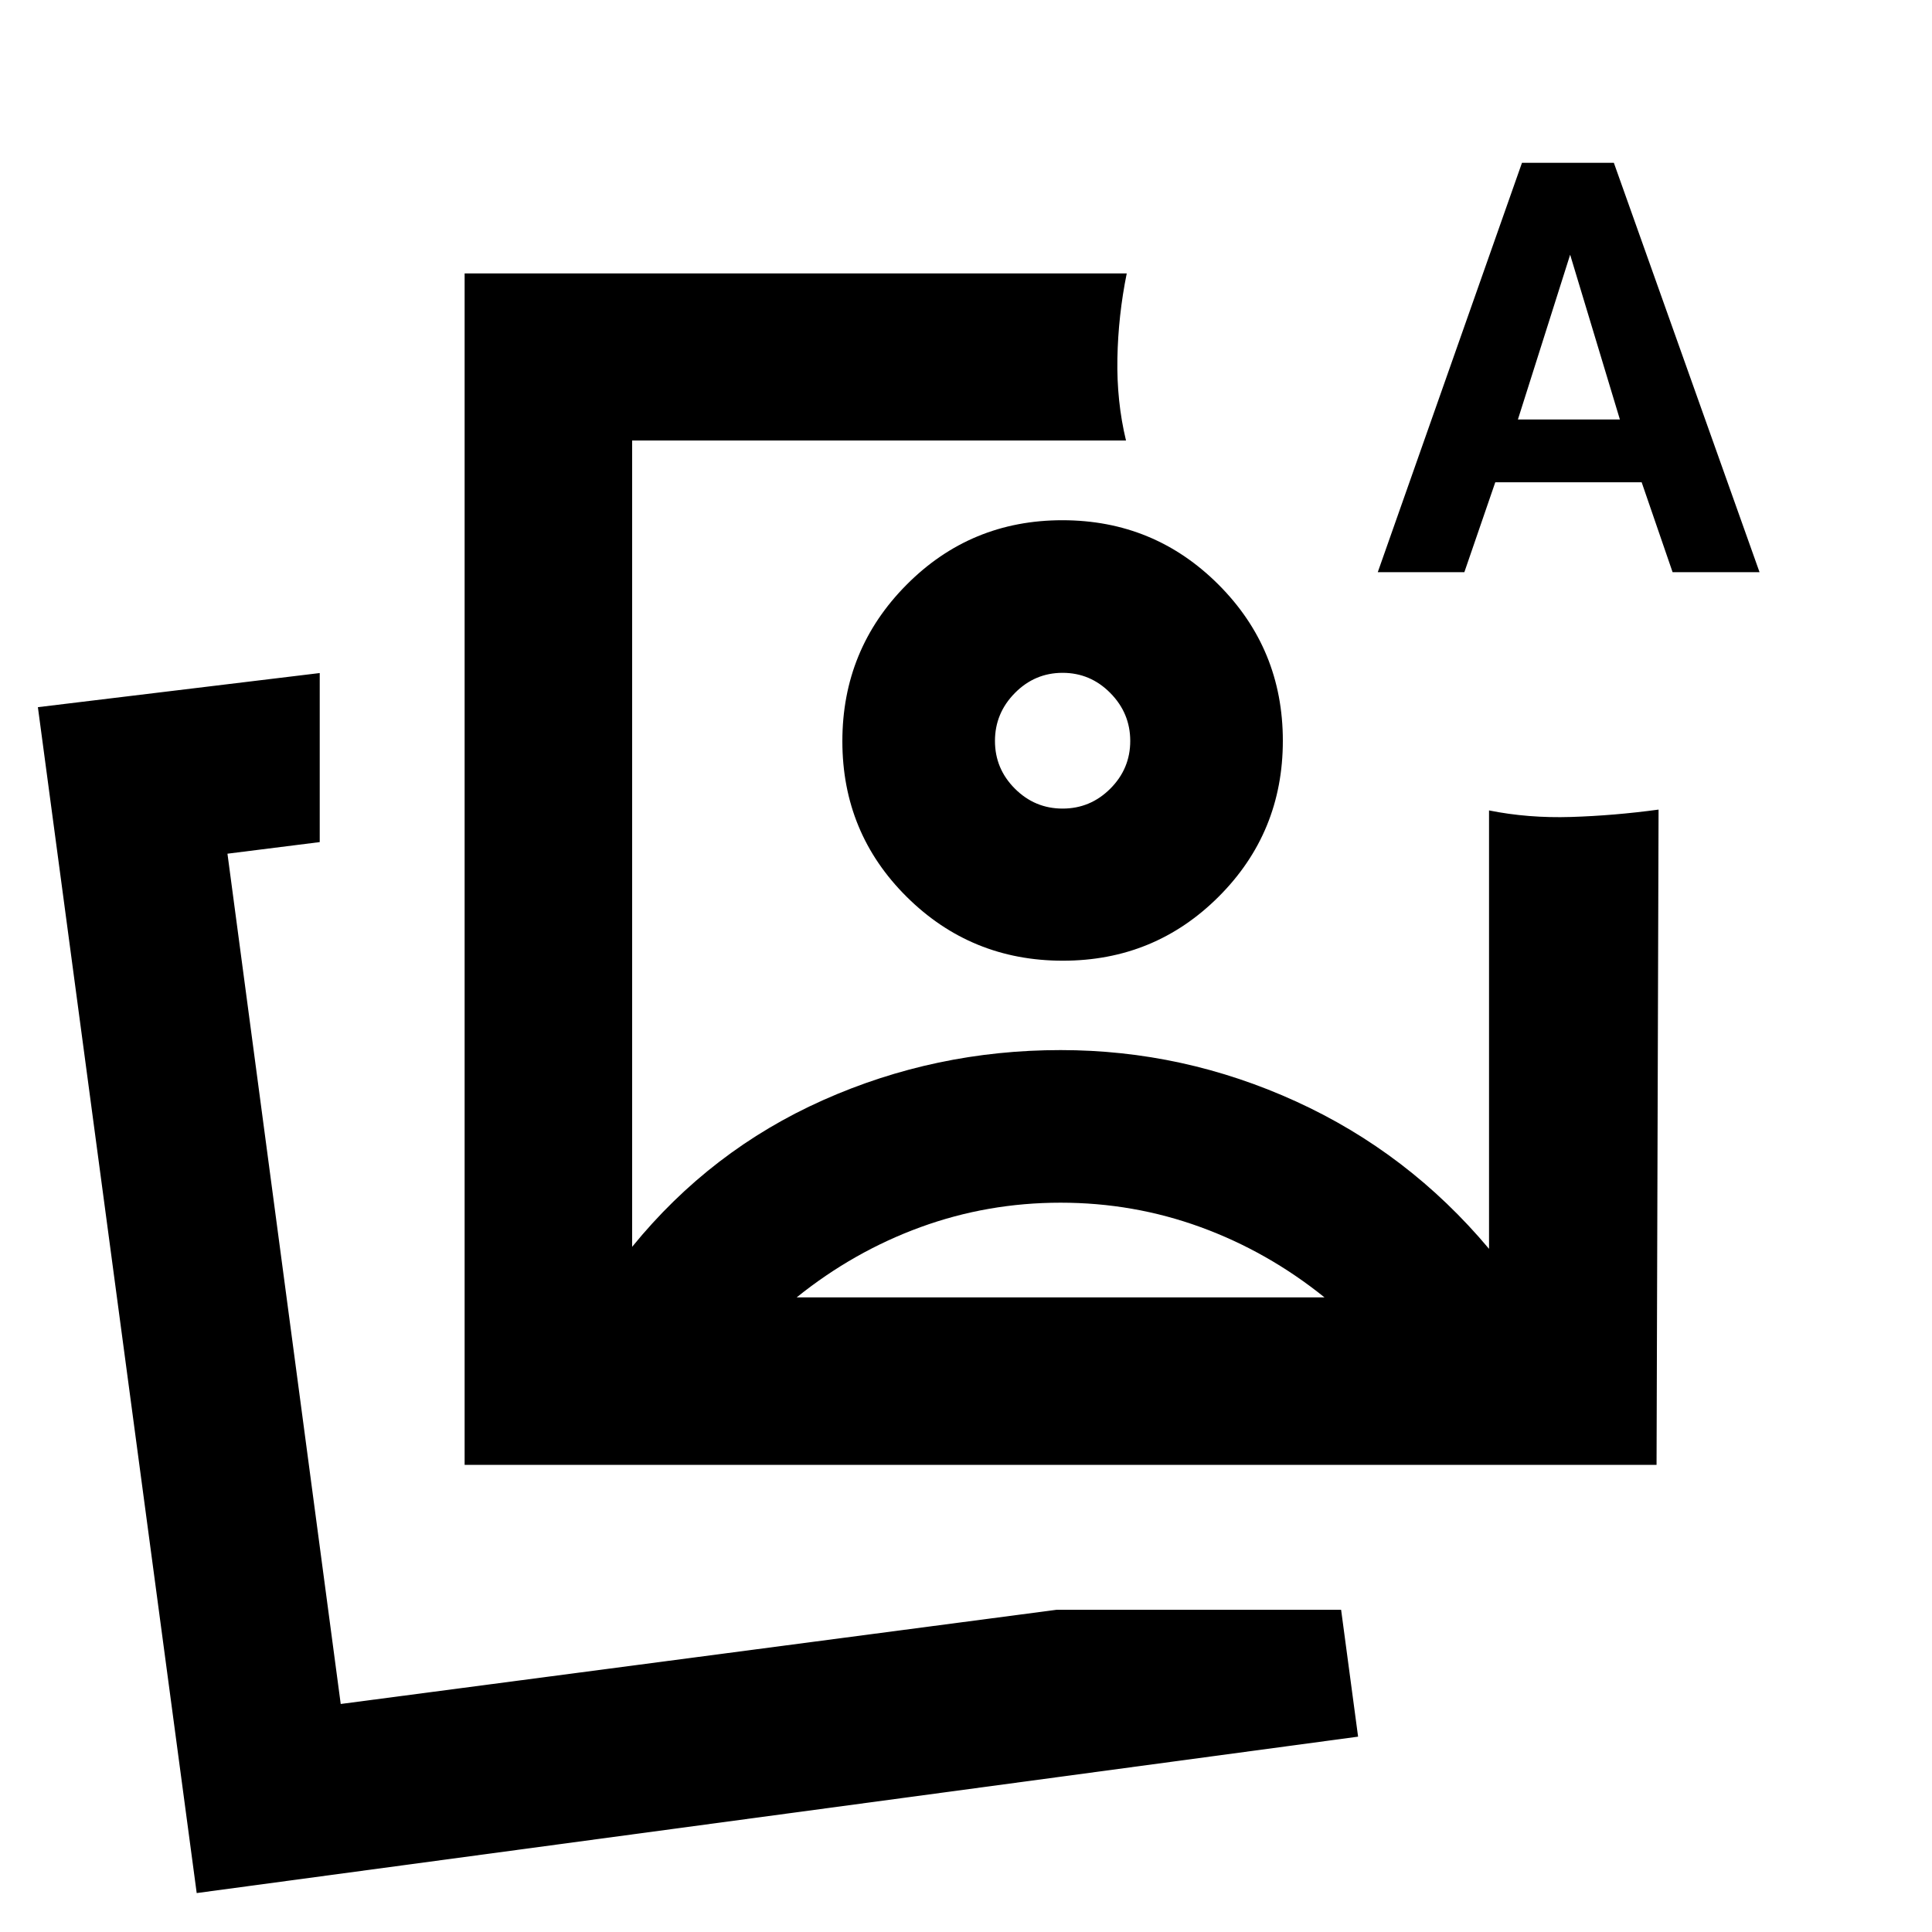 <svg xmlns="http://www.w3.org/2000/svg" height="20" viewBox="0 -960 960 960" width="20"><path d="M230.869-232.109v-592.022H559.87q-4.24 20.87-4.642 42.24-.402 21.369 4.272 40.761H314.109v400.673q39.043-48 94.848-72.88 55.806-24.881 118.051-24.881 61.035 0 116.938 25.5 55.902 25.5 95.945 73.261v-217.847q19.392 3.913 40.761 3.25 21.37-.663 43.479-3.663l-1 325.608H230.869ZM527-591.826ZM97.739-19.347 18.826-608.61l140.043-16.956v84l-45.847 5.761 56.282 422.5L525-160.109h141.391l8.435 63.044L97.739-19.347Zm71.565-94.196Zm515.305-562.153 71.657-203.413h45.647l72.392 203.413h-43.204L815.73-720.37H743l-15.366 44.674h-43.025Zm69.63-75.869h50.674l-24.717-81.87-25.957 81.87ZM526.99-362.391q-36.273 0-69.555 12.141-33.283 12.141-61.565 34.902h262.26q-28.282-22.761-61.575-34.902-33.293-12.141-69.565-12.141Zm.895-339.109q45.593 0 77.572 31.982 31.978 31.983 31.978 77.592 0 45.609-31.863 77.452-31.863 31.844-77.457 31.844-45.593 0-77.572-31.729-31.978-31.727-31.978-77.336 0-45.609 31.863-77.707 31.863-32.098 77.457-32.098Zm.115 75.826q-13.804 0-23.706 10.022-9.903 10.022-9.903 23.826t9.903 23.706q9.902 9.902 23.706 9.902t23.706-9.902q9.903-9.902 9.903-23.706t-9.903-23.826q-9.902-10.022-23.706-10.022Z"/></svg>